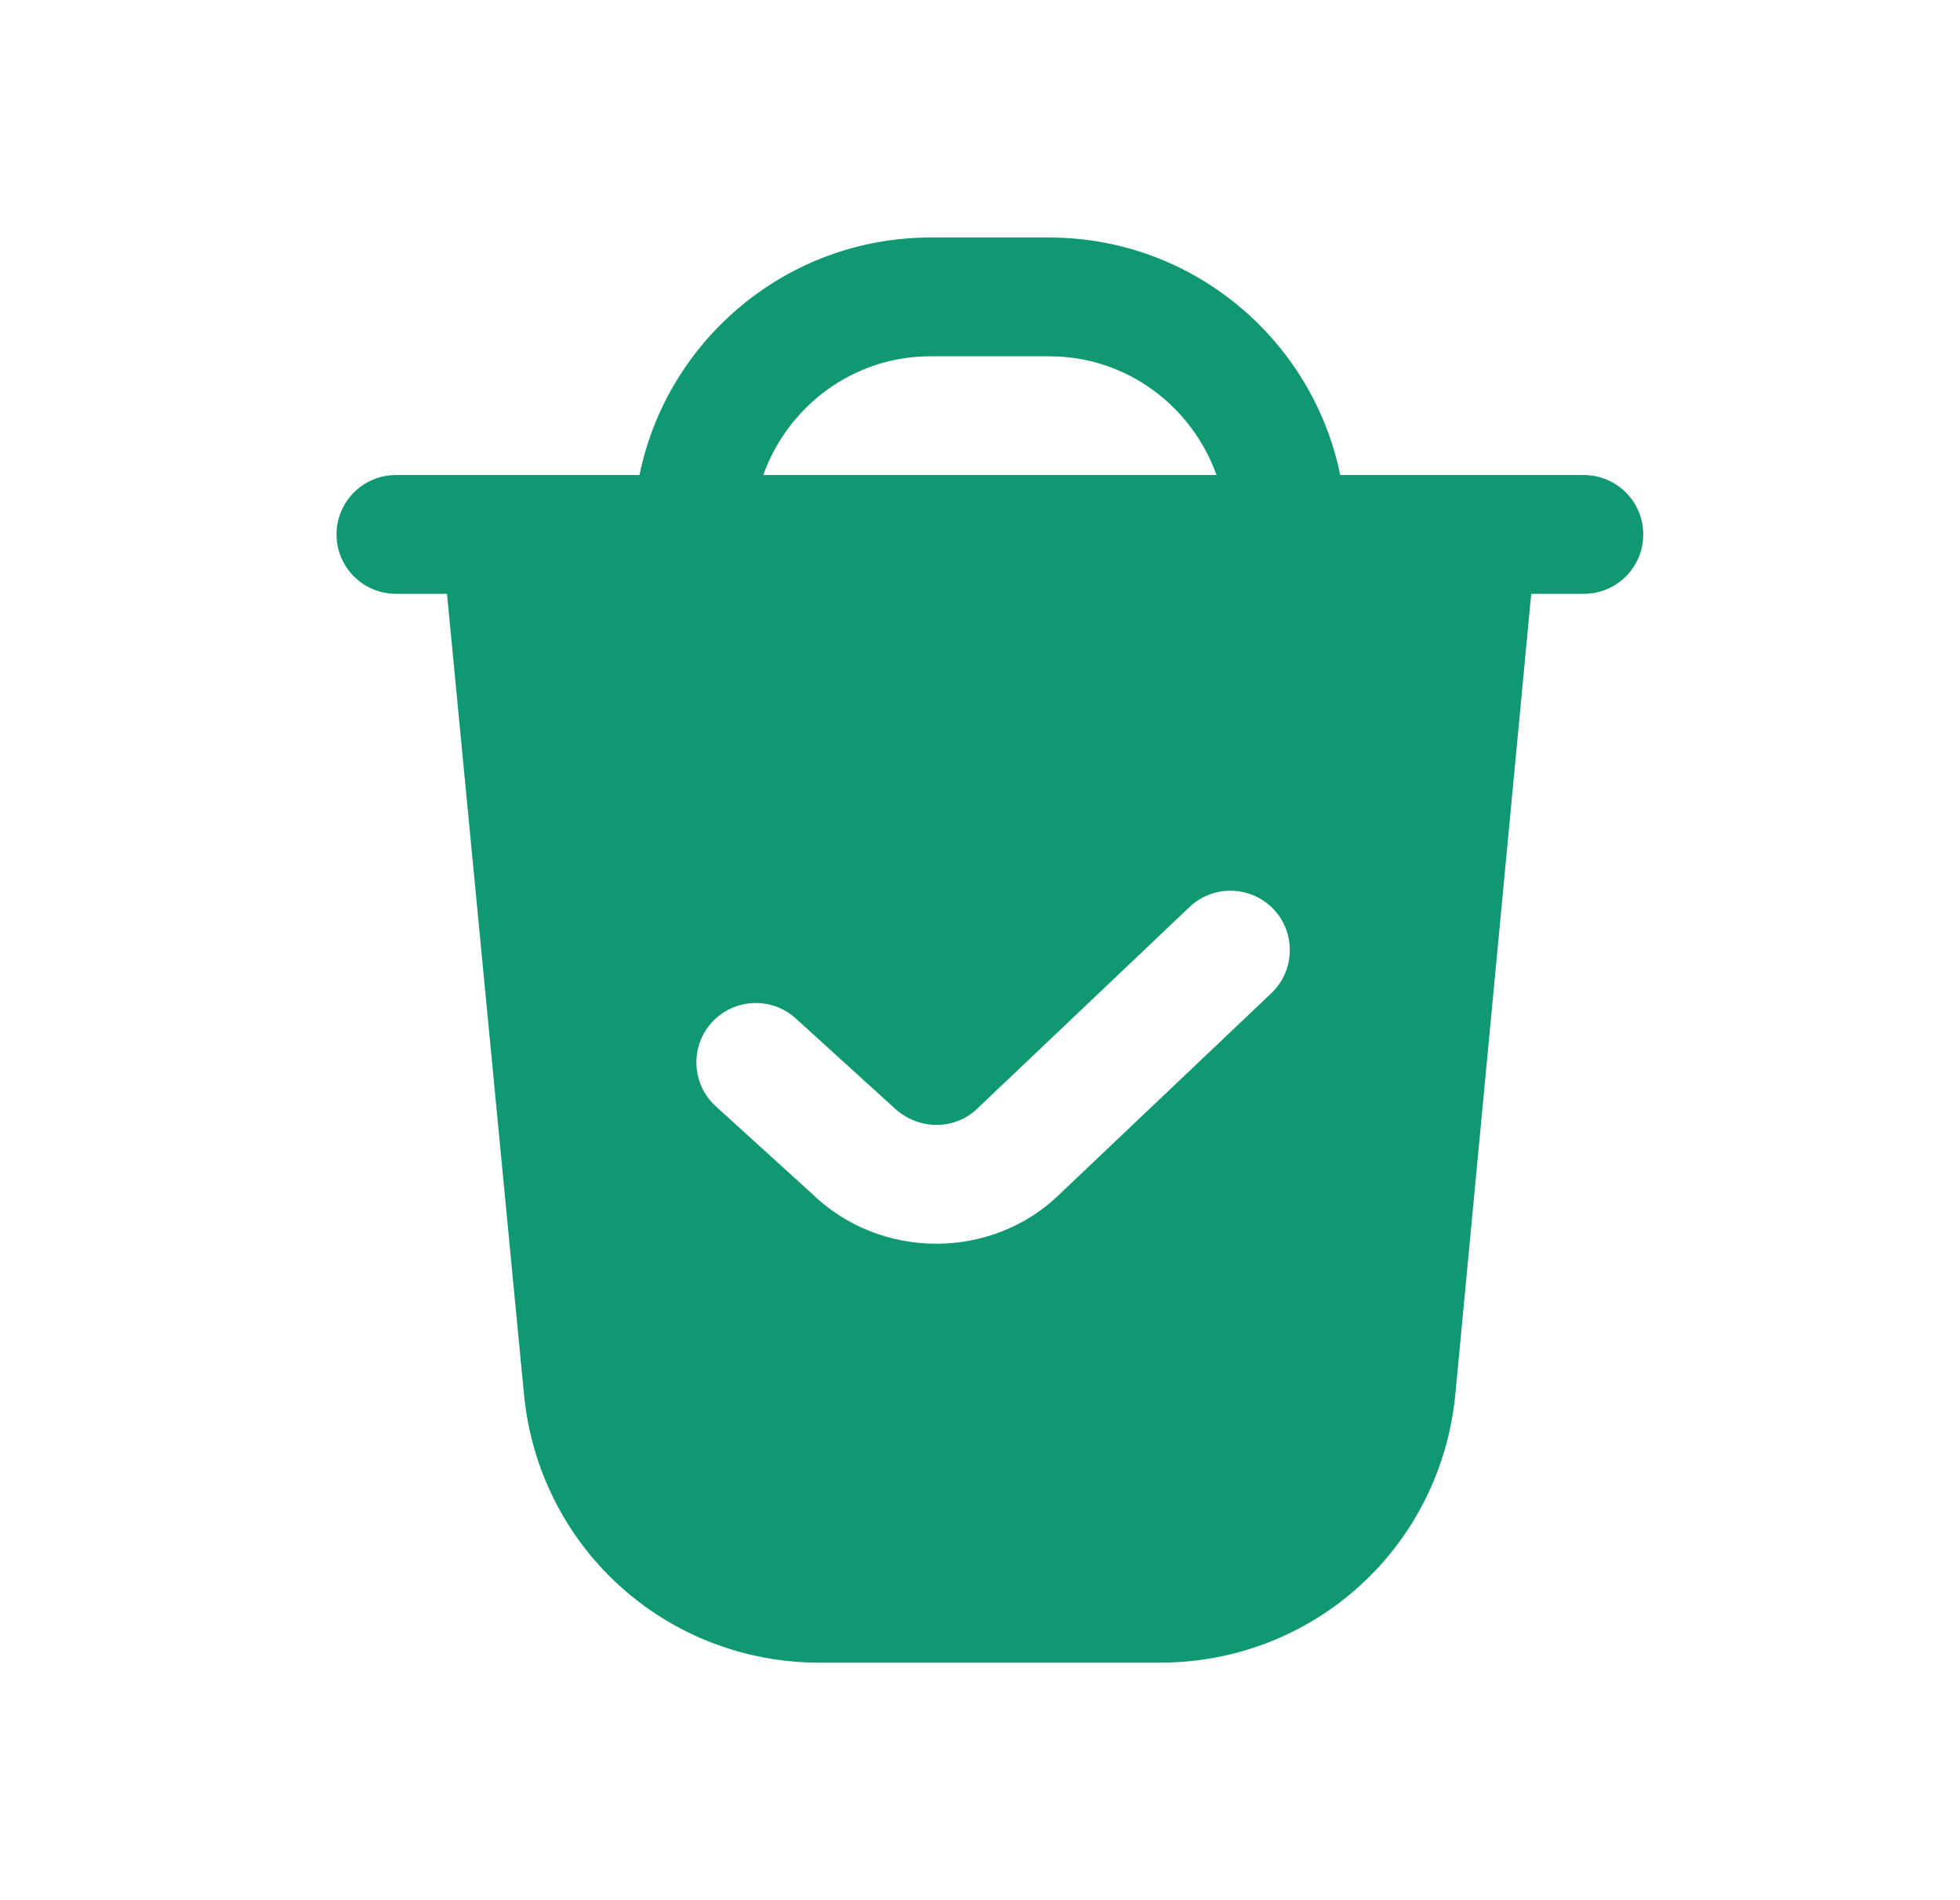 <svg width="33" height="32" viewBox="0 0 33 32" fill="none" xmlns="http://www.w3.org/2000/svg">
<g id="Icons">
<path id="Vector" d="M26.666 8H22.565C22.1 5.721 20.081 4 17.666 4H15.666C13.252 4 11.232 5.721 10.767 8H6.666C6.114 8 5.666 8.447 5.666 9C5.666 9.553 6.114 10 6.666 10H7.526L8.822 23.479C9.07 26.057 11.21 28 13.799 28H19.527C22.12 28 24.259 26.053 24.504 23.472L25.781 10H26.667C27.22 10 27.667 9.553 27.667 9C27.667 8.447 27.219 8 26.666 8ZM15.666 6H17.666C18.968 6 20.068 6.839 20.482 8H12.851C13.265 6.839 14.365 6 15.667 6H15.666ZM21.405 16.726L17.853 20.099C17.282 20.662 16.524 20.945 15.765 20.945C15.006 20.945 14.244 20.663 13.664 20.096L12.052 18.631C11.643 18.259 11.614 17.626 11.985 17.218C12.356 16.81 12.989 16.78 13.398 17.151L15.036 18.64C15.45 19.043 16.078 19.041 16.463 18.661L20.028 15.274C20.429 14.894 21.061 14.912 21.442 15.311C21.822 15.711 21.805 16.345 21.405 16.726Z" fill="#109872"/>
</g>
</svg>
